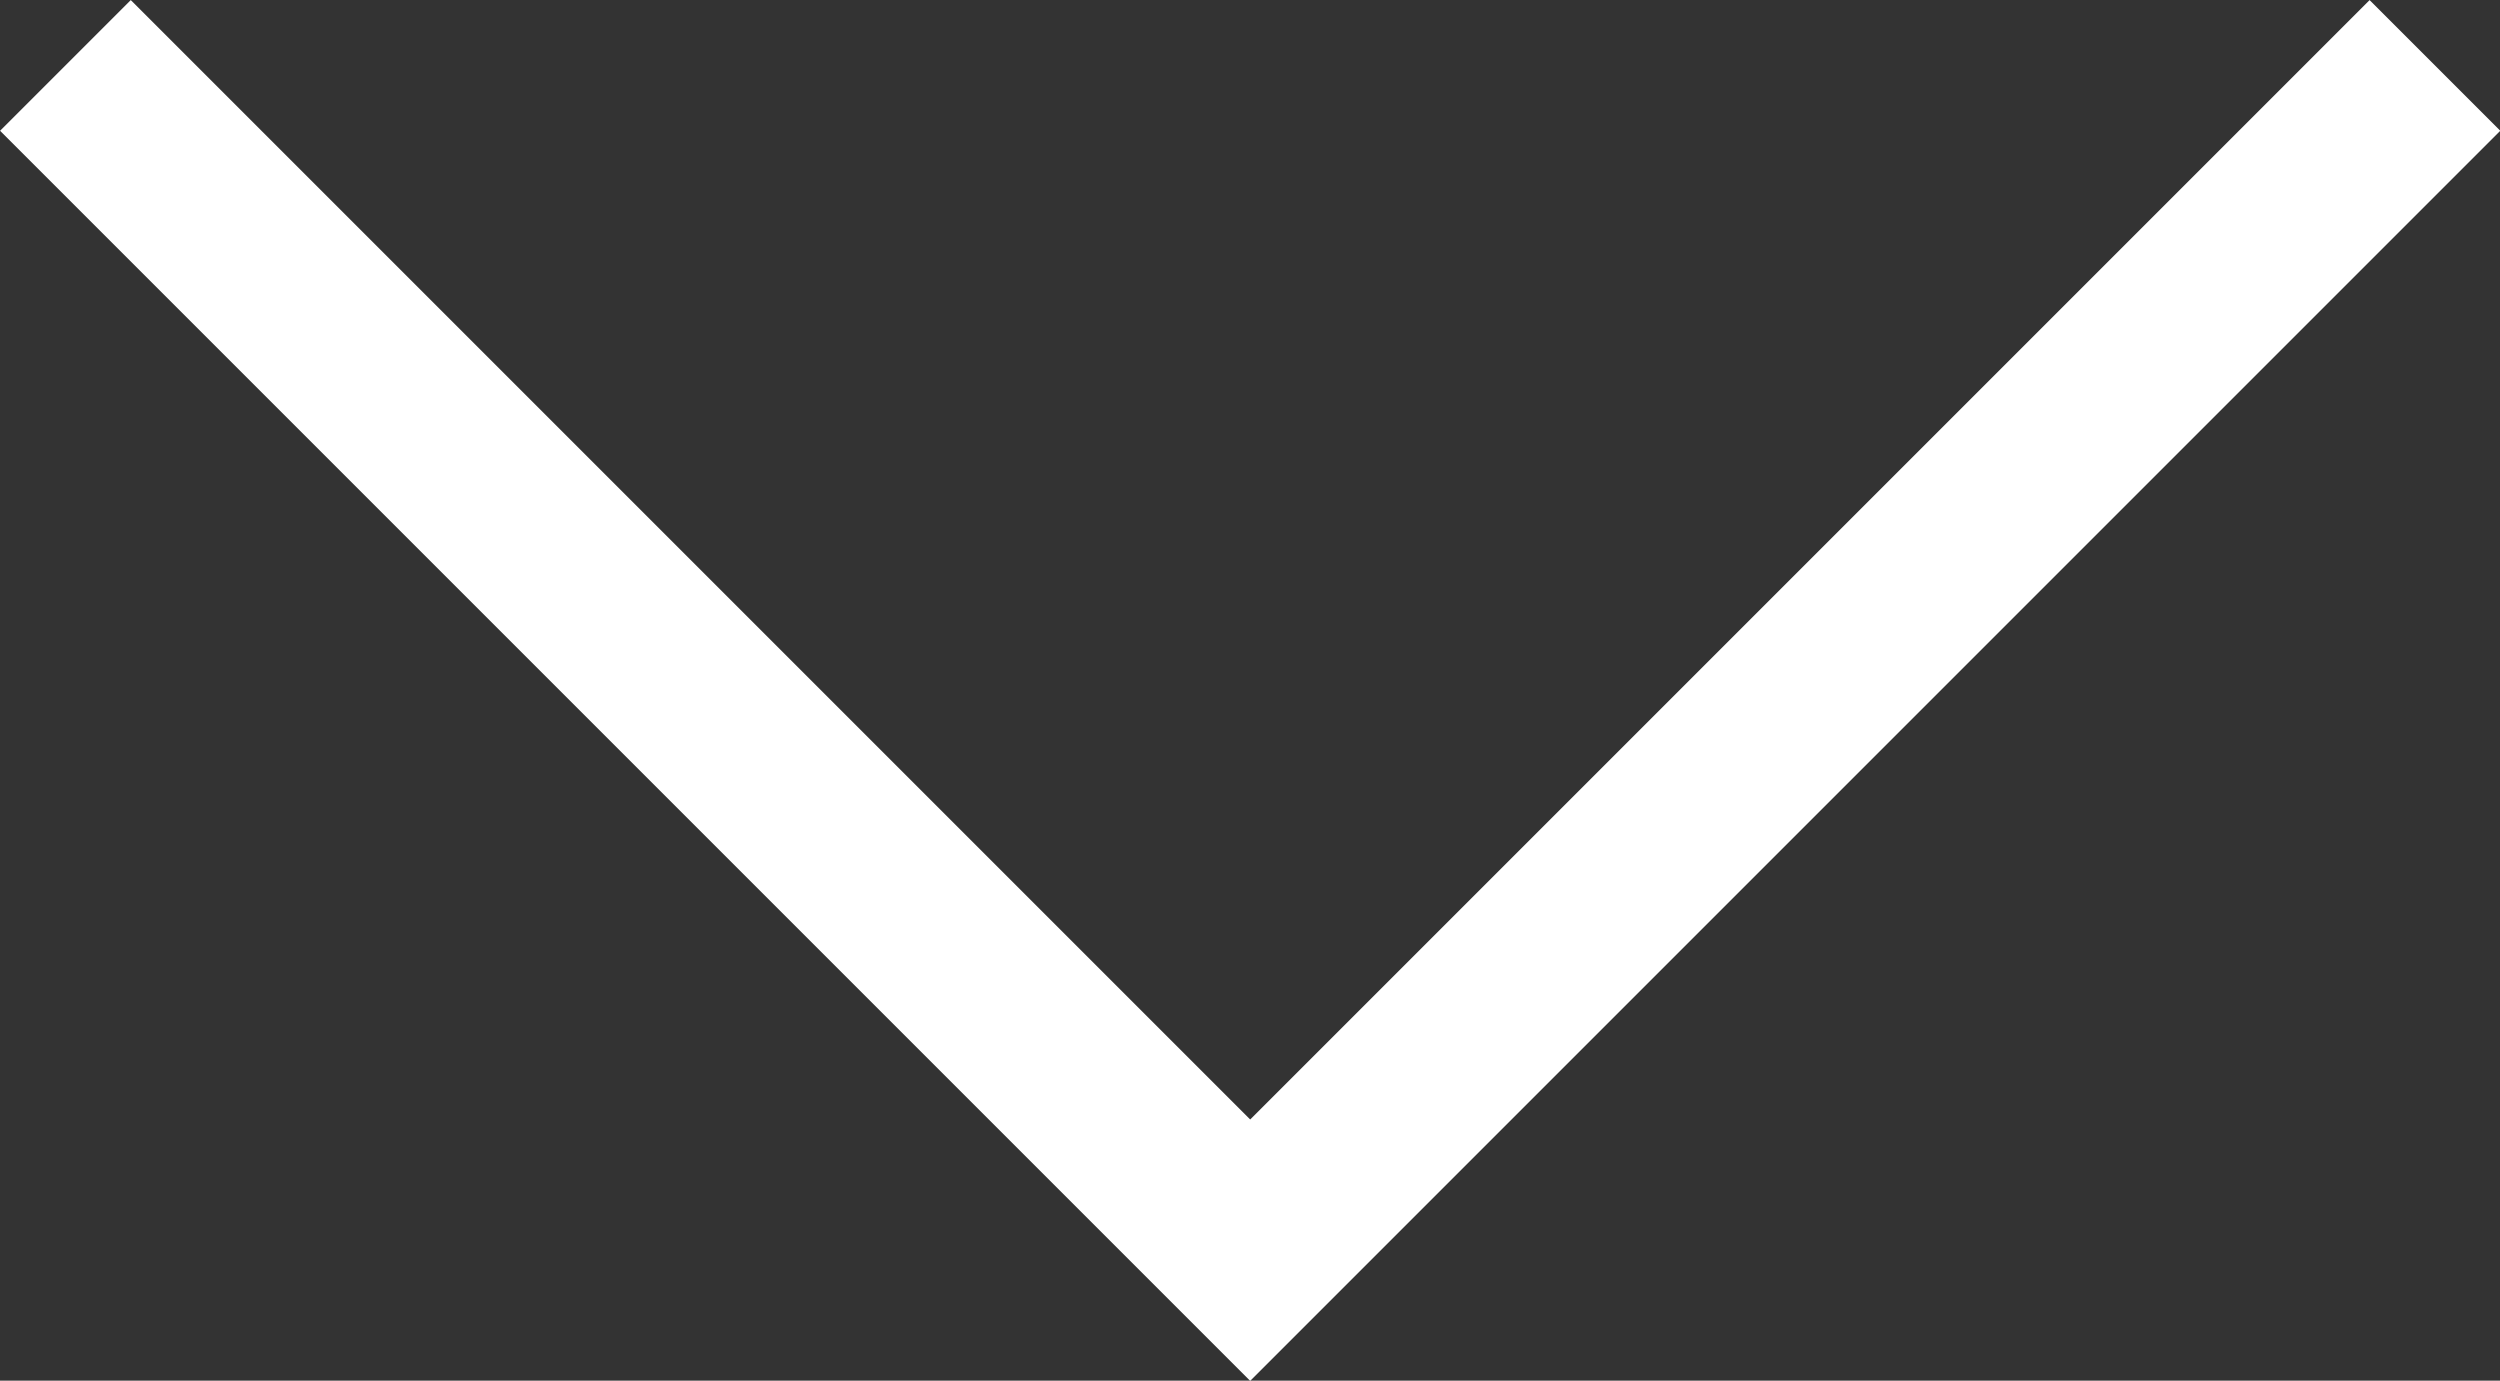<svg xmlns="http://www.w3.org/2000/svg" width="67.63" height="37.35"><rect width="100%" height="100%" fill="#333333" stroke="none"/><defs><clipPath id="a"><path fill="none" d="M0 0h67.63v37.35H0z"/></clipPath></defs><g data-name="Symbol 1 – 1" clip-path="url(#a)"><path data-name="Path 10" d="M1.77 1.77l32.05 32.05L65.87 1.77" fill="none" stroke="#fff" stroke-width="5"/></g></svg>